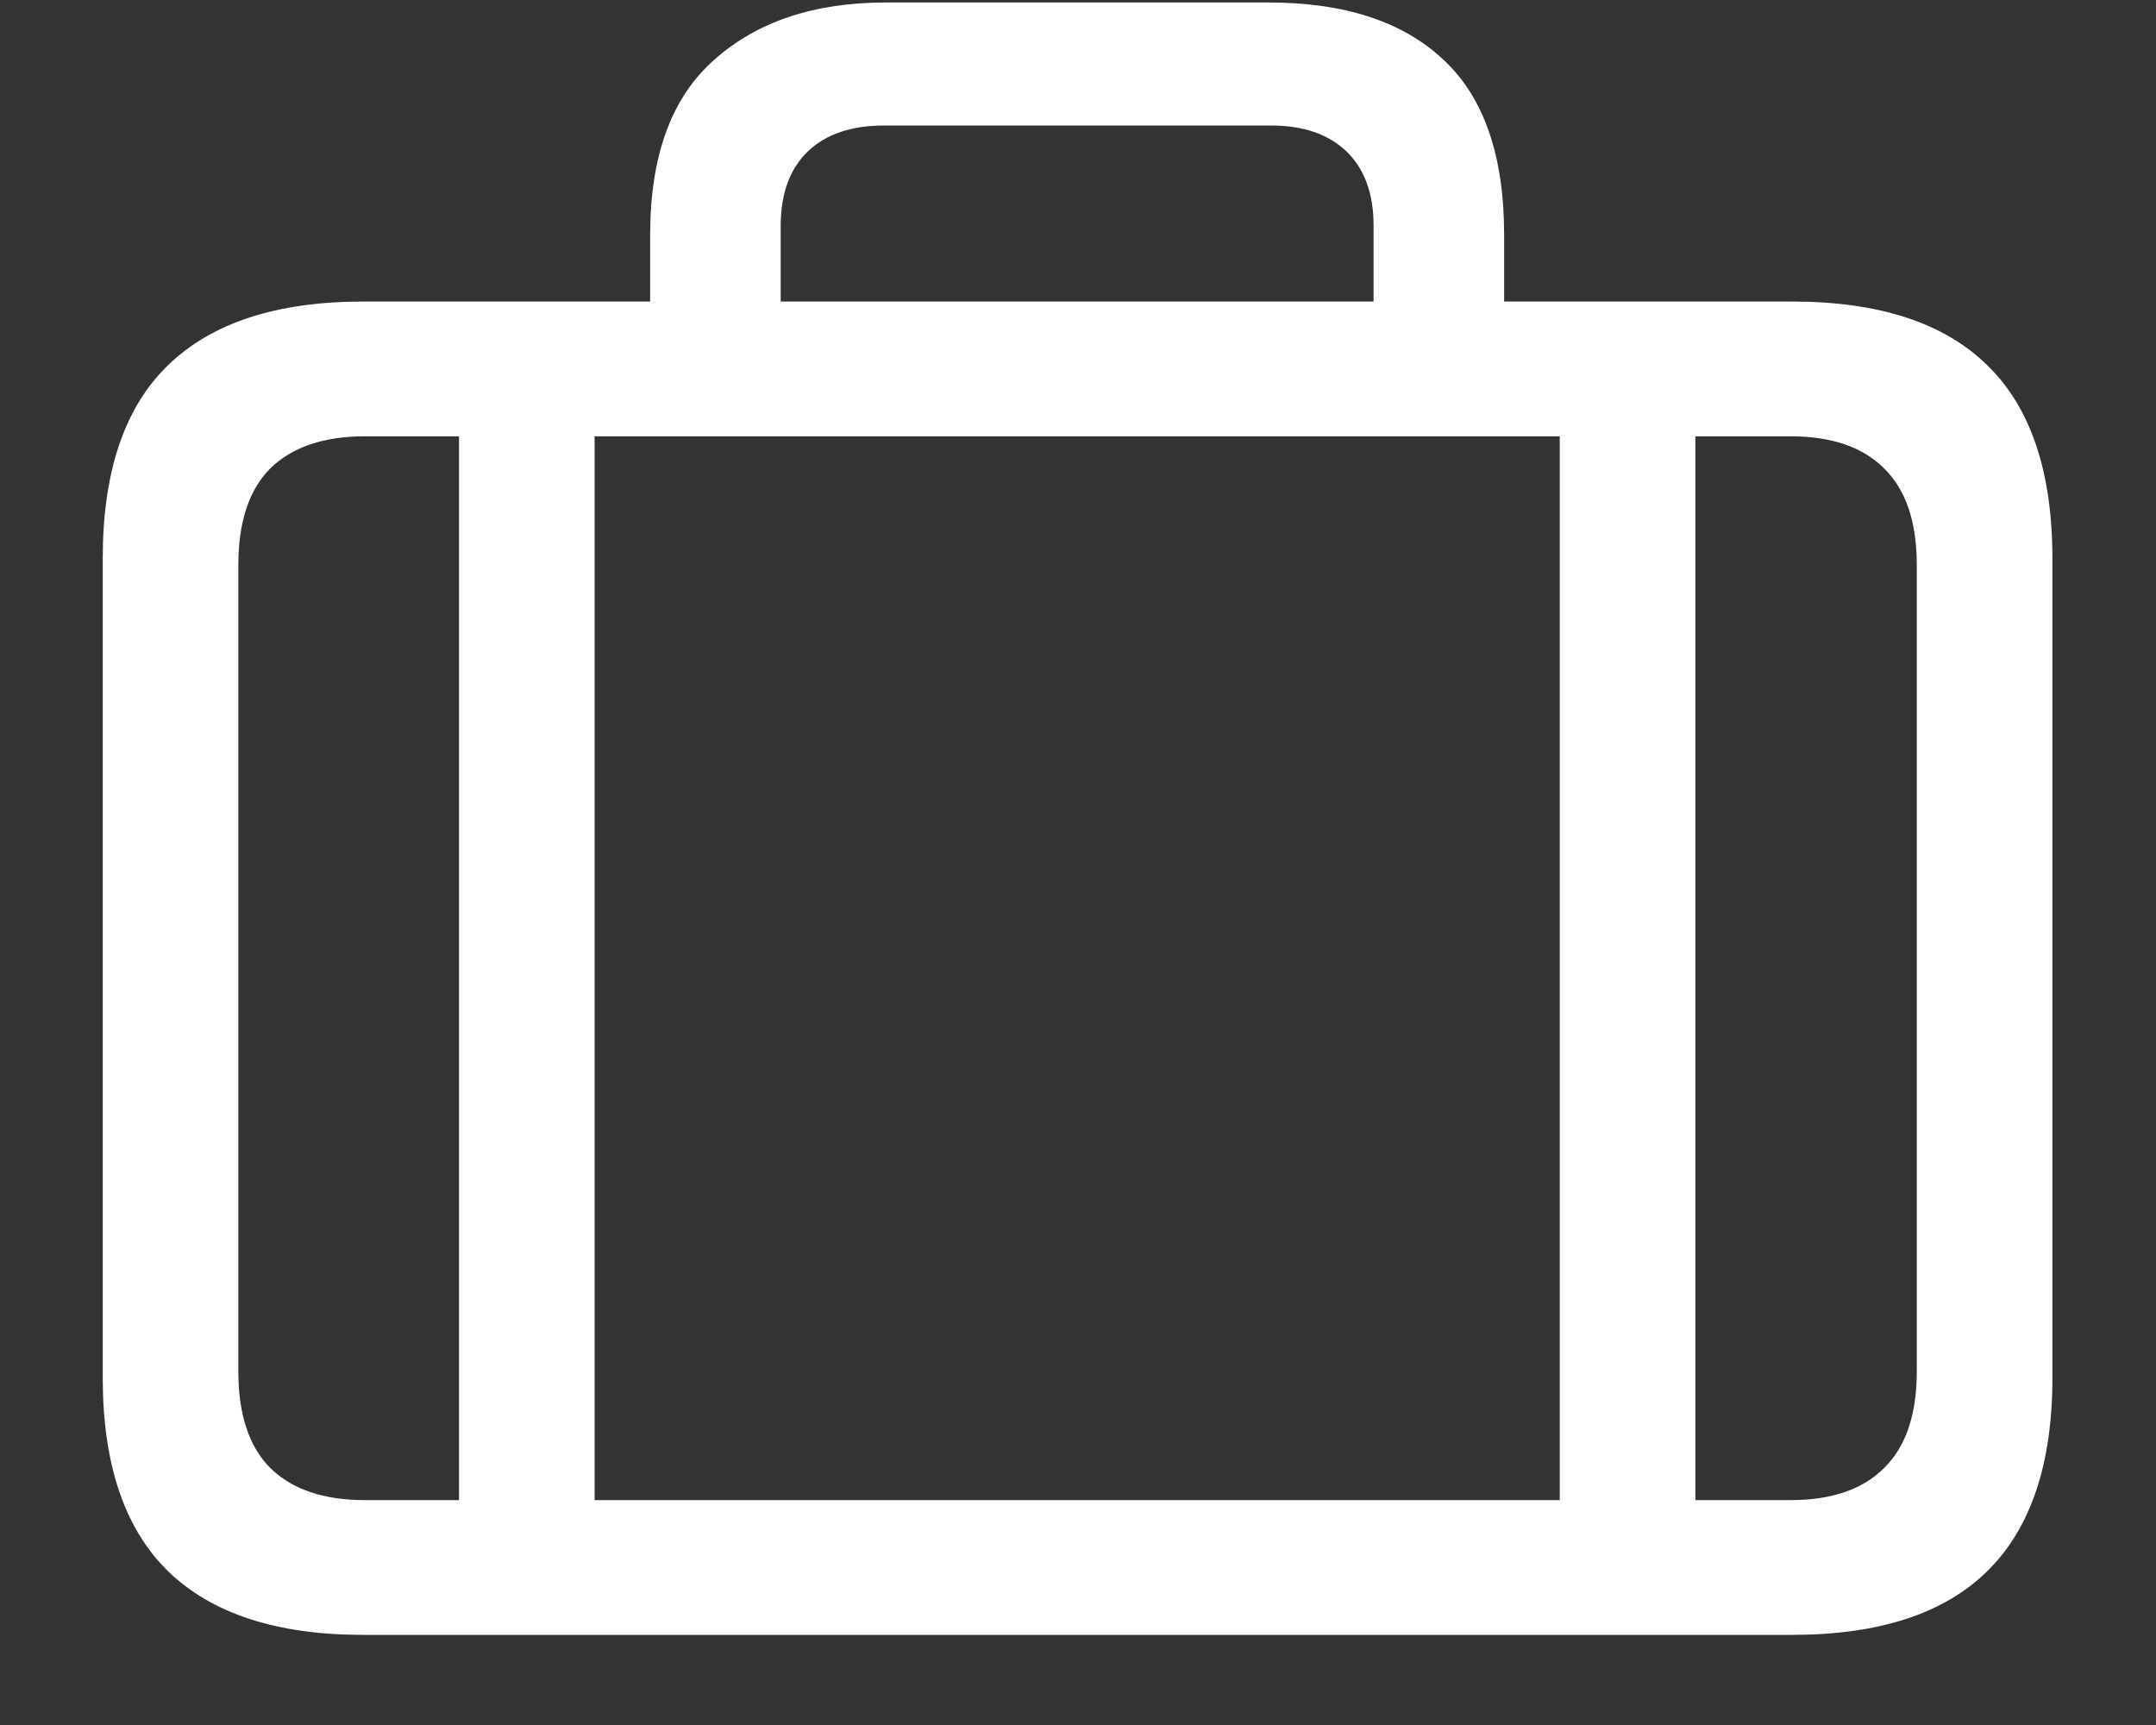 <svg width="20" height="16" viewBox="0 0 20 16" fill="none" xmlns="http://www.w3.org/2000/svg">
<rect x="0" y="0" width="20" height="16" fill="#333333" stroke="none"/>
<path d="M4.258 3.43V14.508H5.516V3.43H4.258ZM14.469 3.43V14.508H15.727V3.43H14.469ZM3.367 15.164H16.625C17.432 15.164 18.037 14.966 18.438 14.57C18.838 14.175 19.039 13.578 19.039 12.781V5.18C19.039 4.378 18.838 3.781 18.438 3.391C18.037 2.995 17.432 2.797 16.625 2.797H3.367C2.565 2.797 1.961 2.995 1.555 3.391C1.154 3.781 0.953 4.378 0.953 5.18V12.781C0.953 13.578 1.154 14.175 1.555 14.57C1.961 14.966 2.565 15.164 3.367 15.164ZM3.383 13.914C3.003 13.914 2.711 13.815 2.508 13.617C2.31 13.419 2.211 13.12 2.211 12.719V5.242C2.211 4.841 2.31 4.542 2.508 4.344C2.711 4.146 3.003 4.047 3.383 4.047H16.609C16.99 4.047 17.279 4.146 17.477 4.344C17.68 4.542 17.781 4.841 17.781 5.242V12.719C17.781 13.12 17.68 13.419 17.477 13.617C17.279 13.815 16.99 13.914 16.609 13.914H3.383ZM6.031 3.477H7.242V2.094C7.242 1.797 7.326 1.568 7.492 1.406C7.659 1.245 7.896 1.164 8.203 1.164H11.789C12.091 1.164 12.325 1.245 12.492 1.406C12.659 1.568 12.742 1.797 12.742 2.094V3.461H13.953V2.18C13.953 1.445 13.766 0.904 13.391 0.555C13.016 0.201 12.474 0.023 11.766 0.023H8.219C7.552 0.023 7.021 0.201 6.625 0.555C6.229 0.904 6.031 1.445 6.031 2.18V3.477Z" fill="white"/>
</svg>
